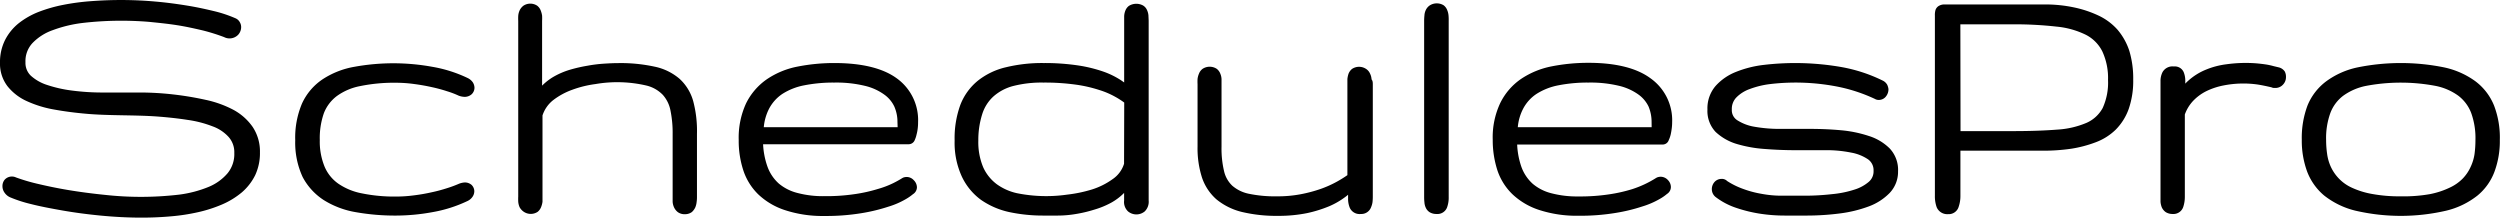 <svg xmlns="http://www.w3.org/2000/svg" viewBox="0 0 437.79 38.11"><title>logo-title</title><g id="ab6e8408-cefb-4af5-aeff-4b617365610c" data-name="Layer 2"><g id="fe20526c-2d38-4016-9bb1-a95c49b1e641" data-name="Шар 1"><g id="a5eff497-b452-4dbe-aff4-46b762f14a87" data-name="Content 2"><path d="M45.52,26.67a9.13,9.13,0,0,1-.83,4,9.54,9.54,0,0,1-2.32,3A14,14,0,0,1,38.9,35.8a24.08,24.08,0,0,1-4.23,1.36,34.75,34.75,0,0,1-4.8.73c-1.68.15-3.38.22-5.09.22-2.39,0-4.8-.13-7.18-.36S13,37.22,11,36.87,7,36.14,5.45,35.74a23.12,23.12,0,0,1-3.68-1.19,2.31,2.31,0,0,1-1-.85,1.91,1.91,0,0,1-.34-1.08A1.76,1.76,0,0,1,.8,31.49a1.71,1.71,0,0,1,2-.42,32.24,32.24,0,0,0,3.66,1.09c1.6.38,3.42.77,5.45,1.11s4.22.63,6.51.86a57.35,57.35,0,0,0,13.05-.06,20.37,20.37,0,0,0,5.06-1.34,8.7,8.7,0,0,0,3.33-2.4,5.29,5.29,0,0,0,1.17-3.54,4,4,0,0,0-1-2.81,7,7,0,0,0-2.79-1.85A19.45,19.45,0,0,0,32.88,21c-1.72-.27-3.58-.47-5.51-.61-3.91-.27-8.27-.12-12.17-.46-2-.17-3.89-.42-5.67-.74a19.44,19.44,0,0,1-4.81-1.47,9.14,9.14,0,0,1-3.4-2.61A6.49,6.49,0,0,1,0,11,8.63,8.63,0,0,1,.89,7a9,9,0,0,1,2.4-2.94,13.74,13.74,0,0,1,3.54-2A25.71,25.71,0,0,1,11.13.84,40,40,0,0,1,16,.2,67.87,67.87,0,0,1,27.19.27c2,.17,3.93.44,5.71.73s3.38.66,4.8,1a22.59,22.59,0,0,1,3.49,1.18A1.54,1.54,0,0,1,42,3.9a1.65,1.65,0,0,1,.23.85,2,2,0,0,1-.49,1.3,2.09,2.09,0,0,1-2.49.45,34,34,0,0,0-3.73-1.17C34.1,5,32.59,4.66,31,4.41S27.8,4,26.13,3.83A59.1,59.1,0,0,0,14.63,4,22.83,22.83,0,0,0,9.24,5.28,9.09,9.09,0,0,0,5.69,7.54a4.63,4.63,0,0,0-1.23,3.35,3.11,3.11,0,0,0,.93,2.36A7.76,7.76,0,0,0,8.2,14.86a22.66,22.66,0,0,0,4.43,1,41.12,41.12,0,0,0,5.48.34h6.07a51.9,51.9,0,0,1,6.18.34,55.1,55.1,0,0,1,5.68.95,18.73,18.73,0,0,1,4.81,1.73,9.73,9.73,0,0,1,3.39,3A7.72,7.72,0,0,1,45.52,26.67Z"/><path d="M82.57,32.37a1.58,1.58,0,0,1,.49,1.13,1.73,1.73,0,0,1-.28.91,2.18,2.18,0,0,1-.85.76,23.77,23.77,0,0,1-6.31,2,35.46,35.46,0,0,1-6.21.58,39.3,39.3,0,0,1-7.07-.59,15.45,15.45,0,0,1-5.64-2.12A10.83,10.83,0,0,1,53,31a14.32,14.32,0,0,1-1.3-6.45,15.29,15.29,0,0,1,1.19-6.43,10.22,10.22,0,0,1,3.58-4.22,14.73,14.73,0,0,1,5.63-2.21,38,38,0,0,1,13.55,0,23.56,23.56,0,0,1,6.3,2,2.28,2.28,0,0,1,.86.75,1.85,1.85,0,0,1,.28.92,1.59,1.59,0,0,1-.49,1.14,1.83,1.83,0,0,1-1.26.46,3.19,3.19,0,0,1-1-.2,15.5,15.5,0,0,0-2.08-.79,26.49,26.49,0,0,0-2.68-.72c-1-.22-2-.4-3.08-.54a23.67,23.67,0,0,0-3.1-.22,29.56,29.56,0,0,0-6.35.59A10.22,10.22,0,0,0,59,16.81a6.85,6.85,0,0,0-2.28,3A13.19,13.19,0,0,0,56,24.52a11.6,11.6,0,0,0,.83,4.64,6.92,6.92,0,0,0,2.41,3,10.89,10.89,0,0,0,4.13,1.7,28.32,28.32,0,0,0,6.05.56,23.91,23.91,0,0,0,3.14-.22,30.78,30.78,0,0,0,3.08-.54c1-.21,1.87-.46,2.68-.72a19.43,19.43,0,0,0,2-.74,3.29,3.29,0,0,1,1.07-.25A1.79,1.79,0,0,1,82.57,32.37Z"/><path d="M122.05,23.47v11a5.71,5.71,0,0,1-.06.91,3.34,3.34,0,0,1-.23.93,2.56,2.56,0,0,1-.6.82,2,2,0,0,1-1.19.38,2,2,0,0,1-1.28-.37,2.25,2.25,0,0,1-.64-.8,2.74,2.74,0,0,1-.26-1c0-.3,0-.59,0-.88v-11a19.55,19.55,0,0,0-.39-4.16,5.7,5.7,0,0,0-1.34-2.7A5.92,5.92,0,0,0,113.28,15a22.49,22.49,0,0,0-9-.28,18.8,18.8,0,0,0-4.07,1,12.29,12.29,0,0,0-3.37,1.84A5.61,5.61,0,0,0,95,20.22V34.43c0,.29,0,.6,0,.91a4,4,0,0,1-.24.91,2.06,2.06,0,0,1-.6.84,2.19,2.19,0,0,1-2.43,0A2.34,2.34,0,0,1,91,36.3a2.94,2.94,0,0,1-.25-1,8.77,8.77,0,0,1,0-.88V3.66a8.19,8.19,0,0,1,0-.85,2.78,2.78,0,0,1,.25-1A2.25,2.25,0,0,1,91.66,1a2.18,2.18,0,0,1,2.41,0,1.93,1.93,0,0,1,.62.84,4.09,4.09,0,0,1,.24.9,8.92,8.92,0,0,1,0,.91V15a9.75,9.75,0,0,1,2.08-1.6,13.56,13.56,0,0,1,2.8-1.19,26.19,26.19,0,0,1,3-.69,25.23,25.23,0,0,1,2.93-.37c.94-.06,1.79-.1,2.57-.1a27.9,27.9,0,0,1,6.26.61A9.74,9.74,0,0,1,119,13.8a8.33,8.33,0,0,1,2.4,3.94A20.38,20.38,0,0,1,122.05,23.47Z"/><path d="M160.19,24.52a4.92,4.92,0,0,0,.31-.94,7.65,7.65,0,0,0,.21-1.1,8.21,8.21,0,0,0,.06-1.07A9,9,0,0,0,157,13.69c-2.42-1.75-6.08-2.65-10.87-2.65a33,33,0,0,0-6.46.62,14.46,14.46,0,0,0-5.37,2.21,11.13,11.13,0,0,0-3.64,4.21,14.34,14.34,0,0,0-1.3,6.44,16.62,16.62,0,0,0,.8,5.29,10.38,10.38,0,0,0,2.66,4.26,12.36,12.36,0,0,0,4.71,2.75,21.07,21.07,0,0,0,6.83,1,37.92,37.92,0,0,0,6.56-.5,30.82,30.82,0,0,0,4.65-1.13,14,14,0,0,0,3-1.29,8.57,8.57,0,0,0,1.31-.9,1.45,1.45,0,0,0,.69-1.21,1.79,1.79,0,0,0-.54-1.22,1.7,1.7,0,0,0-1.29-.58,2.09,2.09,0,0,0-.52.09l-.19.09a17.92,17.92,0,0,1-1.63.91,15.9,15.9,0,0,1-2.63,1,26.73,26.73,0,0,1-4,.9,34,34,0,0,1-5.4.37,17.48,17.48,0,0,1-4.73-.56,8.16,8.16,0,0,1-3.26-1.65,7.29,7.29,0,0,1-2-3,13.57,13.57,0,0,1-.75-3.88h25.49A1.15,1.15,0,0,0,160.19,24.52Zm-3-2.24H133.75a8.83,8.83,0,0,1,.91-3.21A7.07,7.07,0,0,1,137,16.45a10.85,10.85,0,0,1,3.79-1.5,26.27,26.27,0,0,1,5.32-.49,21.22,21.22,0,0,1,5.34.57,9.48,9.48,0,0,1,3.38,1.52,5.42,5.42,0,0,1,1.78,2.11,6.64,6.64,0,0,1,.55,2.69Z"/><path d="M201.11,2.68a2.9,2.9,0,0,0-.25-.92,1.74,1.74,0,0,0-.68-.79,2.47,2.47,0,0,0-2.49.06,1.9,1.9,0,0,0-.62.83,2.91,2.91,0,0,0-.21,1c0,.3,0,.59,0,.87V14.44l-.5-.35a14.34,14.34,0,0,0-3-1.5,24.6,24.6,0,0,0-4.43-1.11,39.56,39.56,0,0,0-6.21-.44,26.68,26.68,0,0,0-6.49.72,12.44,12.44,0,0,0-4.95,2.34,10.17,10.17,0,0,0-3.11,4.27,17.1,17.1,0,0,0-1,6.26,14.16,14.16,0,0,0,1.25,6.26A10.71,10.71,0,0,0,171.79,35a13.82,13.82,0,0,0,5,2.15,28.32,28.32,0,0,0,5.86.6h2.58a19,19,0,0,0,3.14-.27,22.68,22.68,0,0,0,3.19-.75,15,15,0,0,0,3-1.22,9.92,9.92,0,0,0,2.29-1.73v1.35a2.25,2.25,0,0,0,.7,1.9,2.29,2.29,0,0,0,2.9,0,2.36,2.36,0,0,0,.7-1.93V3.61C201.14,3.29,201.12,3,201.11,2.68Zm-4.27,26a5.07,5.07,0,0,1-2,2.69,12.72,12.72,0,0,1-3.59,1.8,24.1,24.1,0,0,1-4.36.91,25.83,25.83,0,0,1-8.81-.25,9.54,9.54,0,0,1-3.54-1.58,7.62,7.62,0,0,1-2.35-2.92,11.33,11.33,0,0,1-.87-4.68A15,15,0,0,1,172,20,7,7,0,0,1,174,16.86a8.44,8.44,0,0,1,3.43-1.8,20,20,0,0,1,5.26-.6,39.37,39.37,0,0,1,5.69.36,23.87,23.87,0,0,1,4.12.94,14.33,14.33,0,0,1,2.81,1.2,13.84,13.84,0,0,1,1.56,1Z"/><path d="M240.4,14.74V34.49a8.88,8.88,0,0,1-.05.9,3.42,3.42,0,0,1-.25.89,1.81,1.81,0,0,1-1.79,1.19,1.88,1.88,0,0,1-1.93-1.06,4.1,4.1,0,0,1-.31-1.64V34.1a5.72,5.72,0,0,1-.46.37,13.61,13.61,0,0,1-2.83,1.64,22.36,22.36,0,0,1-3.89,1.21,25,25,0,0,1-5.1.48,26.05,26.05,0,0,1-6.3-.68,11.24,11.24,0,0,1-4.46-2.2,8.81,8.81,0,0,1-2.55-3.85,16.82,16.82,0,0,1-.77-5.39V14.74a8.92,8.92,0,0,1,0-.91,3.31,3.31,0,0,1,.25-.93,1.88,1.88,0,0,1,.63-.84,2.25,2.25,0,0,1,2.49,0,1.94,1.94,0,0,1,.63.88,2.64,2.64,0,0,1,.2.91c0,.3,0,.6,0,.9V25.68a17.11,17.11,0,0,0,.44,4.28,5.07,5.07,0,0,0,1.43,2.55,6.35,6.35,0,0,0,2.86,1.41,22.38,22.38,0,0,0,5,.46,21.5,21.5,0,0,0,4.15-.37,24.45,24.45,0,0,0,3.49-.93,18.78,18.78,0,0,0,2.8-1.25,20.39,20.39,0,0,0,1.87-1.16V14.74c0-.3,0-.6,0-.9a4.24,4.24,0,0,1,.2-.93,2.06,2.06,0,0,1,.6-.83,2.22,2.22,0,0,1,2.49,0,1.86,1.86,0,0,1,.68.82,2.53,2.53,0,0,1,.26,1C240.38,14.14,240.4,14.44,240.4,14.74Z"/><path d="M253.69,3.66V34.49a5,5,0,0,1-.28,1.81,1.79,1.79,0,0,1-1.84,1.17,2.27,2.27,0,0,1-1.22-.31,1.83,1.83,0,0,1-.68-.8,2.55,2.55,0,0,1-.23-.93,7.61,7.61,0,0,1-.05-.88V3.72a9.45,9.45,0,0,1,.05-1,2.53,2.53,0,0,1,.26-1,2,2,0,0,1,.7-.79,2.3,2.3,0,0,1,2.41,0,1.93,1.93,0,0,1,.62.84,3.1,3.1,0,0,1,.23.93A8.43,8.43,0,0,1,253.69,3.66Z"/><path d="M292.23,24.52a4.84,4.84,0,0,0,.33-.94c.08-.36.14-.71.19-1.1a8.33,8.33,0,0,0,.07-1.07A9,9,0,0,0,289,13.69C286.62,11.94,283,11,278.17,11a33.06,33.06,0,0,0-6.45.62,14.61,14.61,0,0,0-5.37,2.21,11,11,0,0,0-3.63,4.21,14.07,14.07,0,0,0-1.32,6.44,17.2,17.2,0,0,0,.8,5.29,10.4,10.4,0,0,0,2.67,4.26,12.39,12.39,0,0,0,4.7,2.75,21.2,21.2,0,0,0,6.85,1,37.68,37.68,0,0,0,6.54-.5,30.23,30.23,0,0,0,4.65-1.13,14.38,14.38,0,0,0,3-1.29,7.93,7.93,0,0,0,1.31-.9,1.44,1.44,0,0,0,.68-1.21,1.77,1.77,0,0,0-.52-1.22,1.74,1.74,0,0,0-1.29-.58,2.08,2.08,0,0,0-.53.09l-.2.09a18.18,18.18,0,0,1-4.26,2,26.87,26.87,0,0,1-4,.9,33.94,33.94,0,0,1-5.39.37,17.69,17.69,0,0,1-4.75-.56,8.12,8.12,0,0,1-3.25-1.65,7.31,7.31,0,0,1-2-3,13.6,13.6,0,0,1-.73-3.88h25.48A1.12,1.12,0,0,0,292.23,24.52Zm-3-2.24H265.79a8.64,8.64,0,0,1,.92-3.21,7,7,0,0,1,2.35-2.62,10.93,10.93,0,0,1,3.79-1.5,26.41,26.41,0,0,1,5.32-.49,21.39,21.39,0,0,1,5.36.57,9.65,9.65,0,0,1,3.38,1.52,5.51,5.51,0,0,1,1.78,2.11,7,7,0,0,1,.53,2.69Z"/><path d="M332.38,30a5.37,5.37,0,0,1-1.48,3.8,9.89,9.89,0,0,1-3.66,2.35,22.56,22.56,0,0,1-5,1.22,45.29,45.29,0,0,1-5.79.38h-3.89a28.48,28.48,0,0,1-4.3-.32,24.57,24.57,0,0,1-4.13-1,12.31,12.31,0,0,1-3.59-1.85,1.75,1.75,0,0,1-.77-1.44,1.86,1.86,0,0,1,.42-1.21,1.62,1.62,0,0,1,1.26-.6,1.29,1.29,0,0,1,1,.37,13.46,13.46,0,0,0,2.74,1.36,17.84,17.84,0,0,0,3.27.88,19.16,19.16,0,0,0,3.61.33h4.07A42.36,42.36,0,0,0,320.8,34a18,18,0,0,0,3.92-.79,7.05,7.05,0,0,0,2.56-1.39,2.4,2.4,0,0,0,.81-1.9,2.33,2.33,0,0,0-.94-2,7.68,7.68,0,0,0-3-1.2,21.56,21.56,0,0,0-4.49-.42h-5.33c-1.84,0-3.66-.08-5.4-.22a22.5,22.5,0,0,1-4.87-.89,9.26,9.26,0,0,1-3.63-2.09A5.34,5.34,0,0,1,299,19.17a6,6,0,0,1,1.43-4.12A9.44,9.44,0,0,1,304,12.59a18.9,18.9,0,0,1,4.82-1.22,47.08,47.08,0,0,1,13.63.37,27.19,27.19,0,0,1,7.22,2.36,1.79,1.79,0,0,1,.82.76,2.66,2.66,0,0,1,.21.73,2,2,0,0,1-.44,1.3,1.56,1.56,0,0,1-1.24.61,1.28,1.28,0,0,1-.7-.18,28.54,28.54,0,0,0-6.16-2.07A38.07,38.07,0,0,0,310,14.72a15.36,15.36,0,0,0-3.59.87,6.18,6.18,0,0,0-2.34,1.47,2.87,2.87,0,0,0-.8,2.11,2.08,2.08,0,0,0,.93,1.87,8,8,0,0,0,3,1.15,25.32,25.32,0,0,0,4.51.38H317c1.82,0,3.64.08,5.4.24a21.55,21.55,0,0,1,4.86,1A9,9,0,0,1,330.92,26,5.48,5.48,0,0,1,332.38,30Z"/><path d="M372.88,8.91a11,11,0,0,0-2.07-3.71,10.3,10.3,0,0,0-3.32-2.47,19.36,19.36,0,0,0-4.24-1.42,24.2,24.2,0,0,0-5.13-.53h-17.6a1.87,1.87,0,0,0-.88.19,1.33,1.33,0,0,0-.7.77,3.2,3.2,0,0,0-.11,1V34.3a5.61,5.61,0,0,0,.32,2,2,2,0,0,0,2,1.2A1.81,1.81,0,0,0,343,36.19a5.74,5.74,0,0,0,.3-1.9v-7.9h14.43a33.9,33.9,0,0,0,5-.35A21.25,21.25,0,0,0,367,24.91a10,10,0,0,0,3.5-2.21,9.84,9.84,0,0,0,2.26-3.59,15,15,0,0,0,.8-5.16A16.76,16.76,0,0,0,372.88,8.91ZM343.29,4.26h9.11a65.47,65.47,0,0,1,7.72.4,14.73,14.73,0,0,1,5.16,1.44A6.56,6.56,0,0,1,368.15,9a11.08,11.08,0,0,1,1,5,10.73,10.73,0,0,1-.94,4.92,5.94,5.94,0,0,1-2.82,2.59,15.46,15.46,0,0,1-5.19,1.19c-2.16.17-4.78.26-7.77.26h-9.11Z"/><path d="M400.31,13.53a1.85,1.85,0,0,1-.46,1.22,1.79,1.79,0,0,1-1.49.65,1.13,1.13,0,0,1-.59-.11c-.86-.2-1.67-.37-2.42-.49a17.87,17.87,0,0,0-6,.17,12,12,0,0,0-3,1A8.28,8.28,0,0,0,384,17.72a6.81,6.81,0,0,0-1.4,2.33V34.49a5.58,5.58,0,0,1-.28,1.75,1.8,1.8,0,0,1-1.84,1.23,2.24,2.24,0,0,1-1.22-.32,2.06,2.06,0,0,1-.7-.85,3.48,3.48,0,0,1-.22-.95c0-.27,0-.57,0-.86V14.23a3.45,3.45,0,0,1,.35-1.59,2,2,0,0,1,2-1,1.68,1.68,0,0,1,1.71,1,4,4,0,0,1,.28,1.56v.45a5.21,5.21,0,0,1,.47-.47,10.56,10.56,0,0,1,3.19-2,13.77,13.77,0,0,1,3.51-.92,24.28,24.28,0,0,1,5.37-.16c.64.06,1.19.13,1.65.2a11.1,11.1,0,0,1,1.23.27l1,.24a1.78,1.78,0,0,1,1,.71A2,2,0,0,1,400.31,13.53Z"/><path d="M436.75,18.49a10,10,0,0,0-3.27-4.26A14.37,14.37,0,0,0,428,11.8a38.13,38.13,0,0,0-15.15,0,14.24,14.24,0,0,0-5.48,2.43,10,10,0,0,0-3.29,4.25,16.12,16.12,0,0,0-1,6A15.69,15.69,0,0,0,404,30,10.17,10.17,0,0,0,407,34.24a14.3,14.3,0,0,0,5.42,2.64,35.16,35.16,0,0,0,16,0,14.13,14.13,0,0,0,5.43-2.64,9.87,9.87,0,0,0,3-4.25,15.46,15.46,0,0,0,.91-5.47A15.65,15.65,0,0,0,436.75,18.49ZM420.42,34.38a26.38,26.38,0,0,1-5.06-.42,14.3,14.3,0,0,1-3.55-1.11,7.4,7.4,0,0,1-2.26-1.61,7.53,7.53,0,0,1-1.37-2,7.91,7.91,0,0,1-.66-2.26,17.1,17.1,0,0,1-.18-2.47,12.92,12.92,0,0,1,.75-4.74,6.79,6.79,0,0,1,2.24-3,10.21,10.21,0,0,1,4-1.73,32.77,32.77,0,0,1,12.17,0,10.13,10.13,0,0,1,4,1.73,6.87,6.87,0,0,1,2.24,3,12.92,12.92,0,0,1,.75,4.74,18.73,18.73,0,0,1-.16,2.47,8,8,0,0,1-.69,2.26,7.22,7.22,0,0,1-1.35,2A7.71,7.71,0,0,1,429,32.85,14.35,14.35,0,0,1,425.49,34,26.57,26.57,0,0,1,420.42,34.38Z"/></g></g></g></svg>